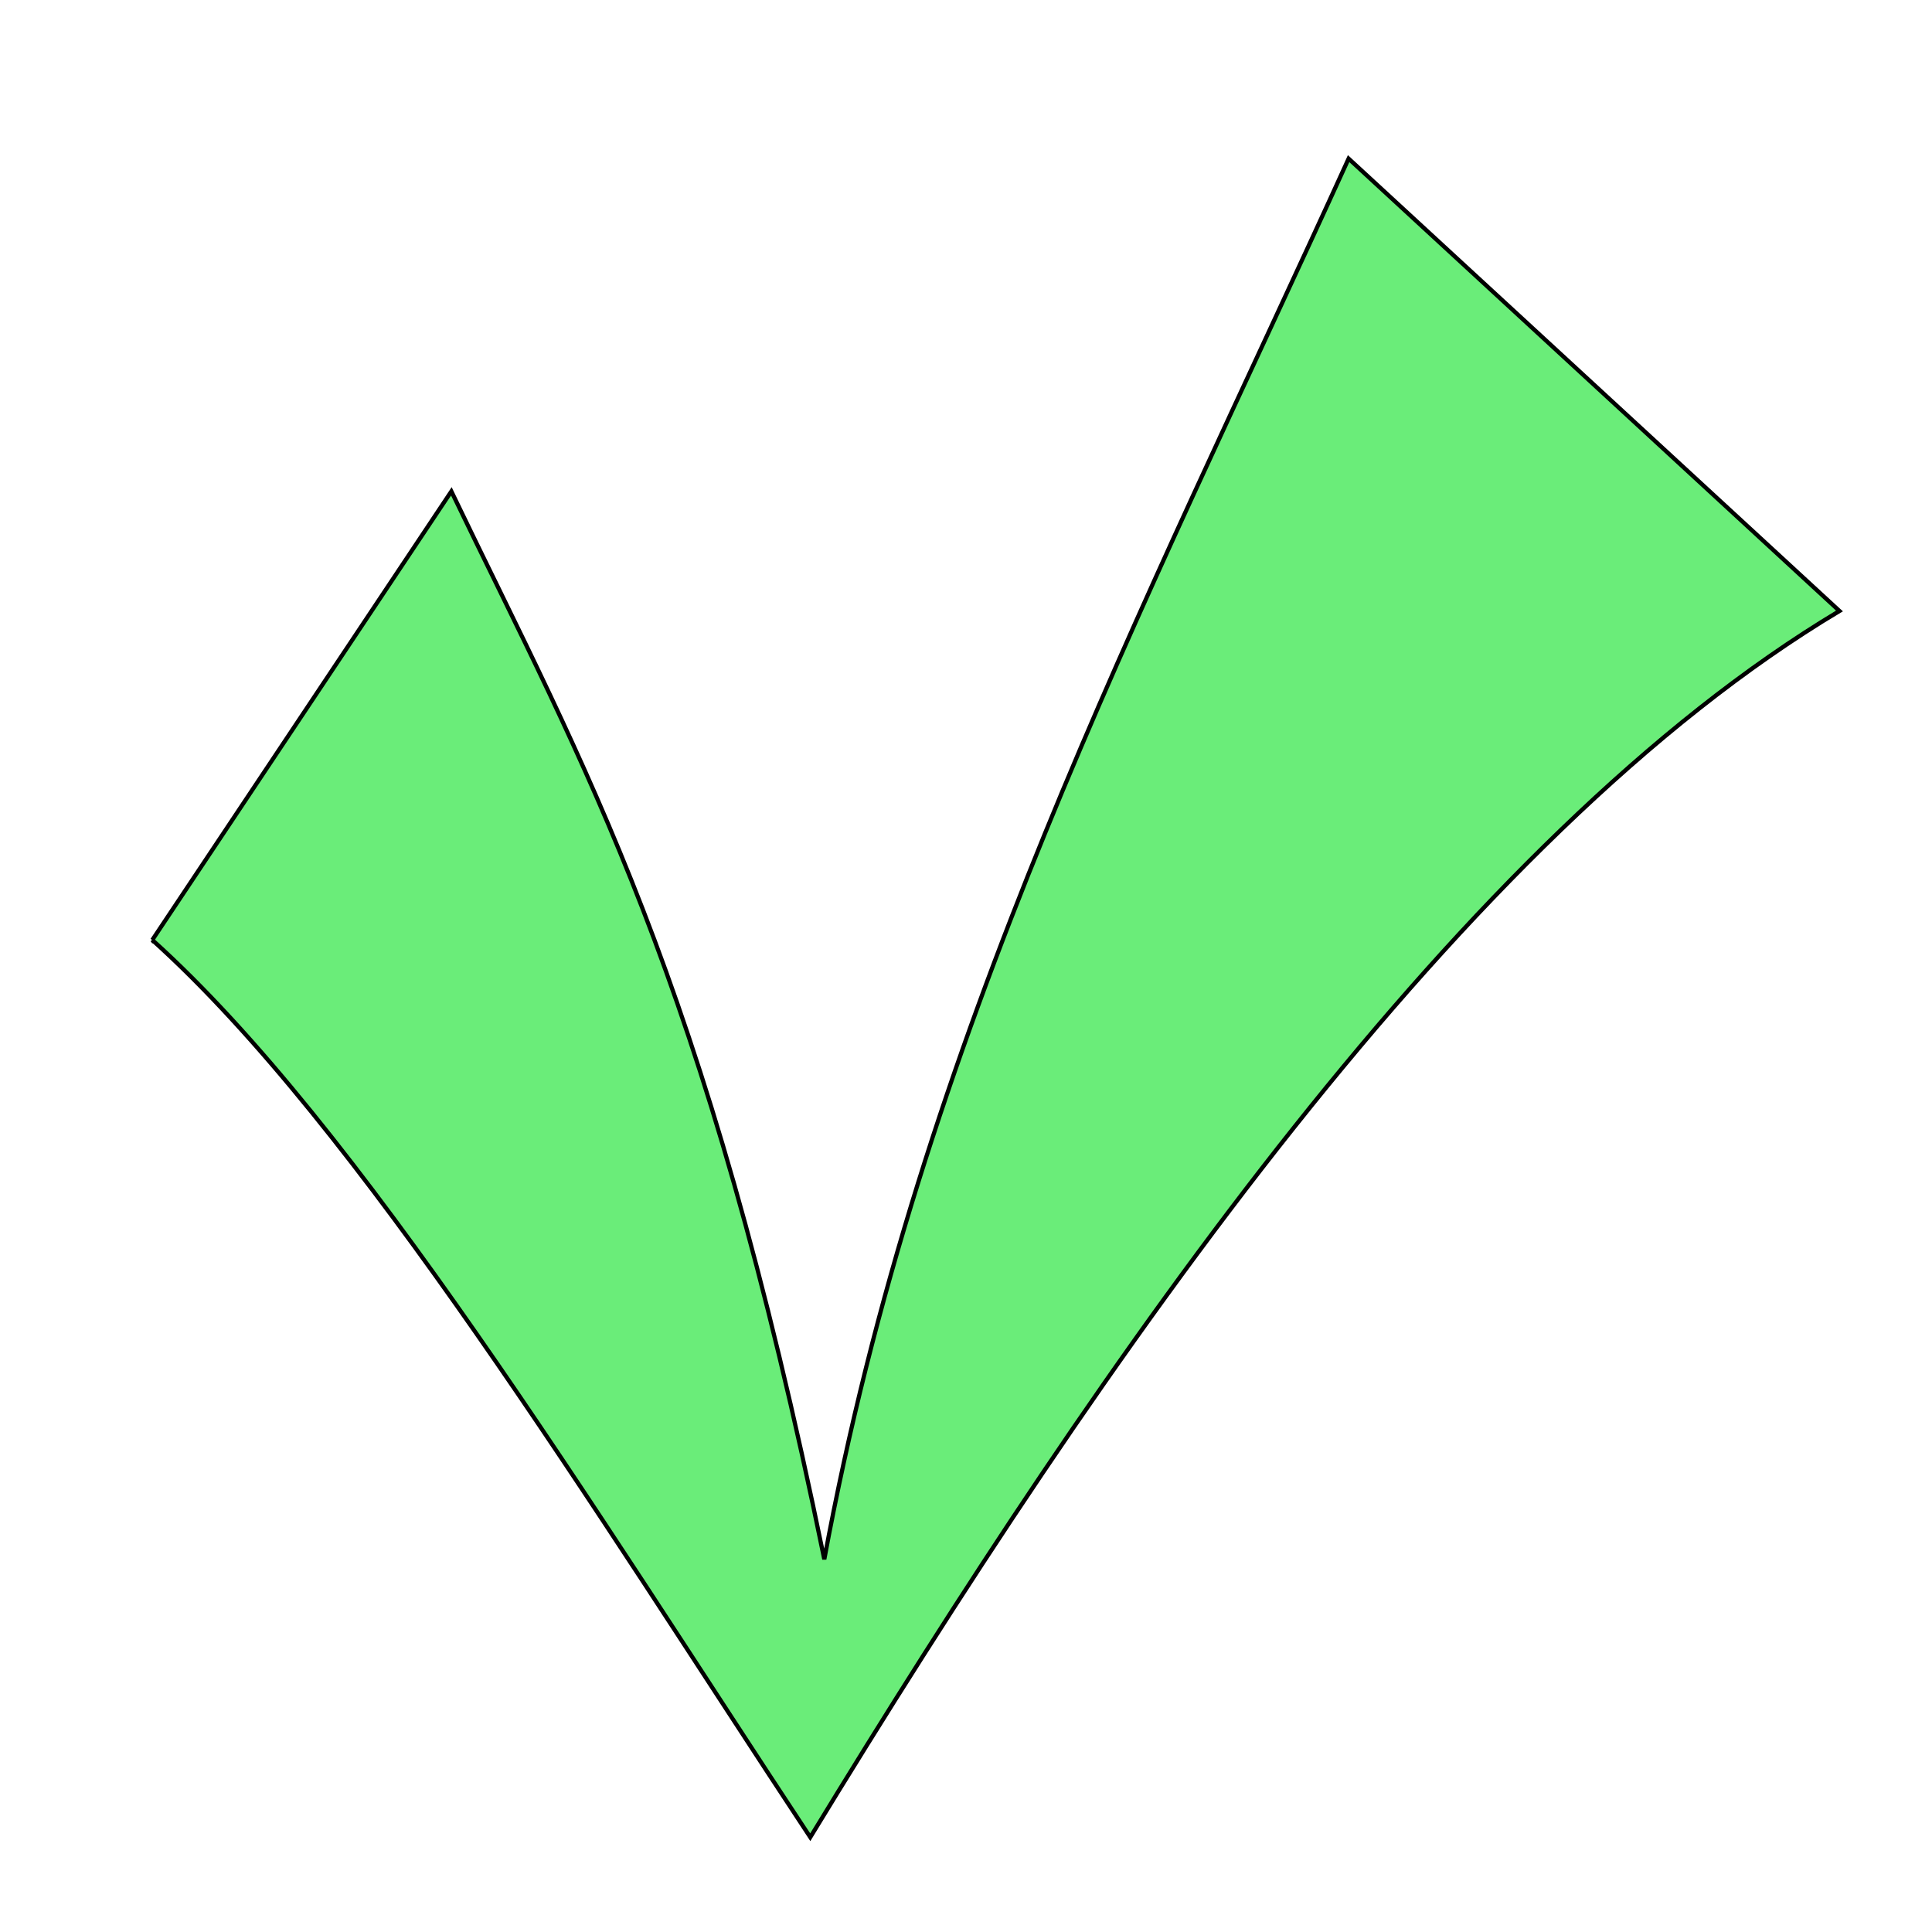<?xml version="1.0" encoding="UTF-8" standalone="no"?>
<!-- Created with Inkscape (http://www.inkscape.org/) -->

<svg
   xmlns:dc="http://purl.org/dc/elements/1.1/"
   xmlns:cc="http://creativecommons.org/ns#"
   xmlns:rdf="http://www.w3.org/1999/02/22-rdf-syntax-ns#"
   xmlns:svg="http://www.w3.org/2000/svg"
   xmlns="http://www.w3.org/2000/svg"
   xmlns:sodipodi="http://sodipodi.sourceforge.net/DTD/sodipodi-0.dtd"
   xmlns:inkscape="http://www.inkscape.org/namespaces/inkscape"
   width="150"
   height="150"
   id="svg2"
   version="1.1"
   inkscape:version="0.48.1 r9760"
   sodipodi:docname="check.svg"
   inkscape:export-filename="/media/data/Src/MTDiag/mtdiag-qt/check.png"
   inkscape:export-xdpi="150"
   inkscape:export-ydpi="150">
  <defs
     id="defs4">
    <filter
       id="filter4091"
       inkscape:label="Drop shadow"
       width="1.5"
       height="1.5"
       x="-.25"
       y="-.25">
      <feGaussianBlur
         id="feGaussianBlur4093"
         in="SourceAlpha"
         stdDeviation="3.2"
         result="blur" />
      <feColorMatrix
         id="feColorMatrix4095"
         result="bluralpha"
         type="matrix"
         values="1 0 0 0 0 0 1 0 0 0 0 0 1 0 0 0 0 0 0.5 0 " />
      <feOffset
         id="feOffset4097"
         in="bluralpha"
         dx="2.1"
         dy="3"
         result="offsetBlur" />
      <feMerge
         id="feMerge4099">
        <feMergeNode
           id="feMergeNode4101"
           in="offsetBlur" />
        <feMergeNode
           id="feMergeNode4103"
           in="SourceGraphic" />
      </feMerge>
    </filter>
  </defs>
  <sodipodi:namedview
     id="base"
     pagecolor="#ffffff"
     bordercolor="#666666"
     borderopacity="1.0"
     inkscape:pageopacity="0.0"
     inkscape:pageshadow="2"
     inkscape:zoom="1.4"
     inkscape:cx="32.06498"
     inkscape:cy="120.35999"
     inkscape:document-units="px"
     inkscape:current-layer="layer1"
     showgrid="false"
     fit-margin-top="0"
     fit-margin-left="0"
     fit-margin-right="0"
     fit-margin-bottom="0"
     inkscape:window-width="1366"
     inkscape:window-height="693"
     inkscape:window-x="0"
     inkscape:window-y="25"
     inkscape:window-maximized="1" />
  <g
     inkscape:label="Layer 1"
     inkscape:groupmode="layer"
     id="layer1"
     transform="translate(-91.156,-23.031)">
    <path
       style="fill:#6aed79;fill-opacity:1;stroke:#000000;stroke-width:0.373;stroke-linecap:butt;stroke-linejoin:miter;stroke-miterlimit:4;stroke-opacity:1;stroke-dasharray:none;filter:url(#filter4091)"
       d="M 91.415,92.712 118.075,52.721 c 11.895,24.727 22.556,42.963 33.244,95.196 8.627,-46.706 28.274,-84.295 46.736,-124.854 l 43.753,40.322 c -33.562,20.073 -65.476,66.213 -91.741,109.307 -19.483,-29.505 -40.221,-63.4 -58.653,-79.981 z"
       id="path2985"
       inkscape:connector-curvature="0"
       sodipodi:nodetypes="ccccccc"
       transform="matrix(0.871,0,0,0.871,21.527,12.646)" />
  </g>
</svg>
